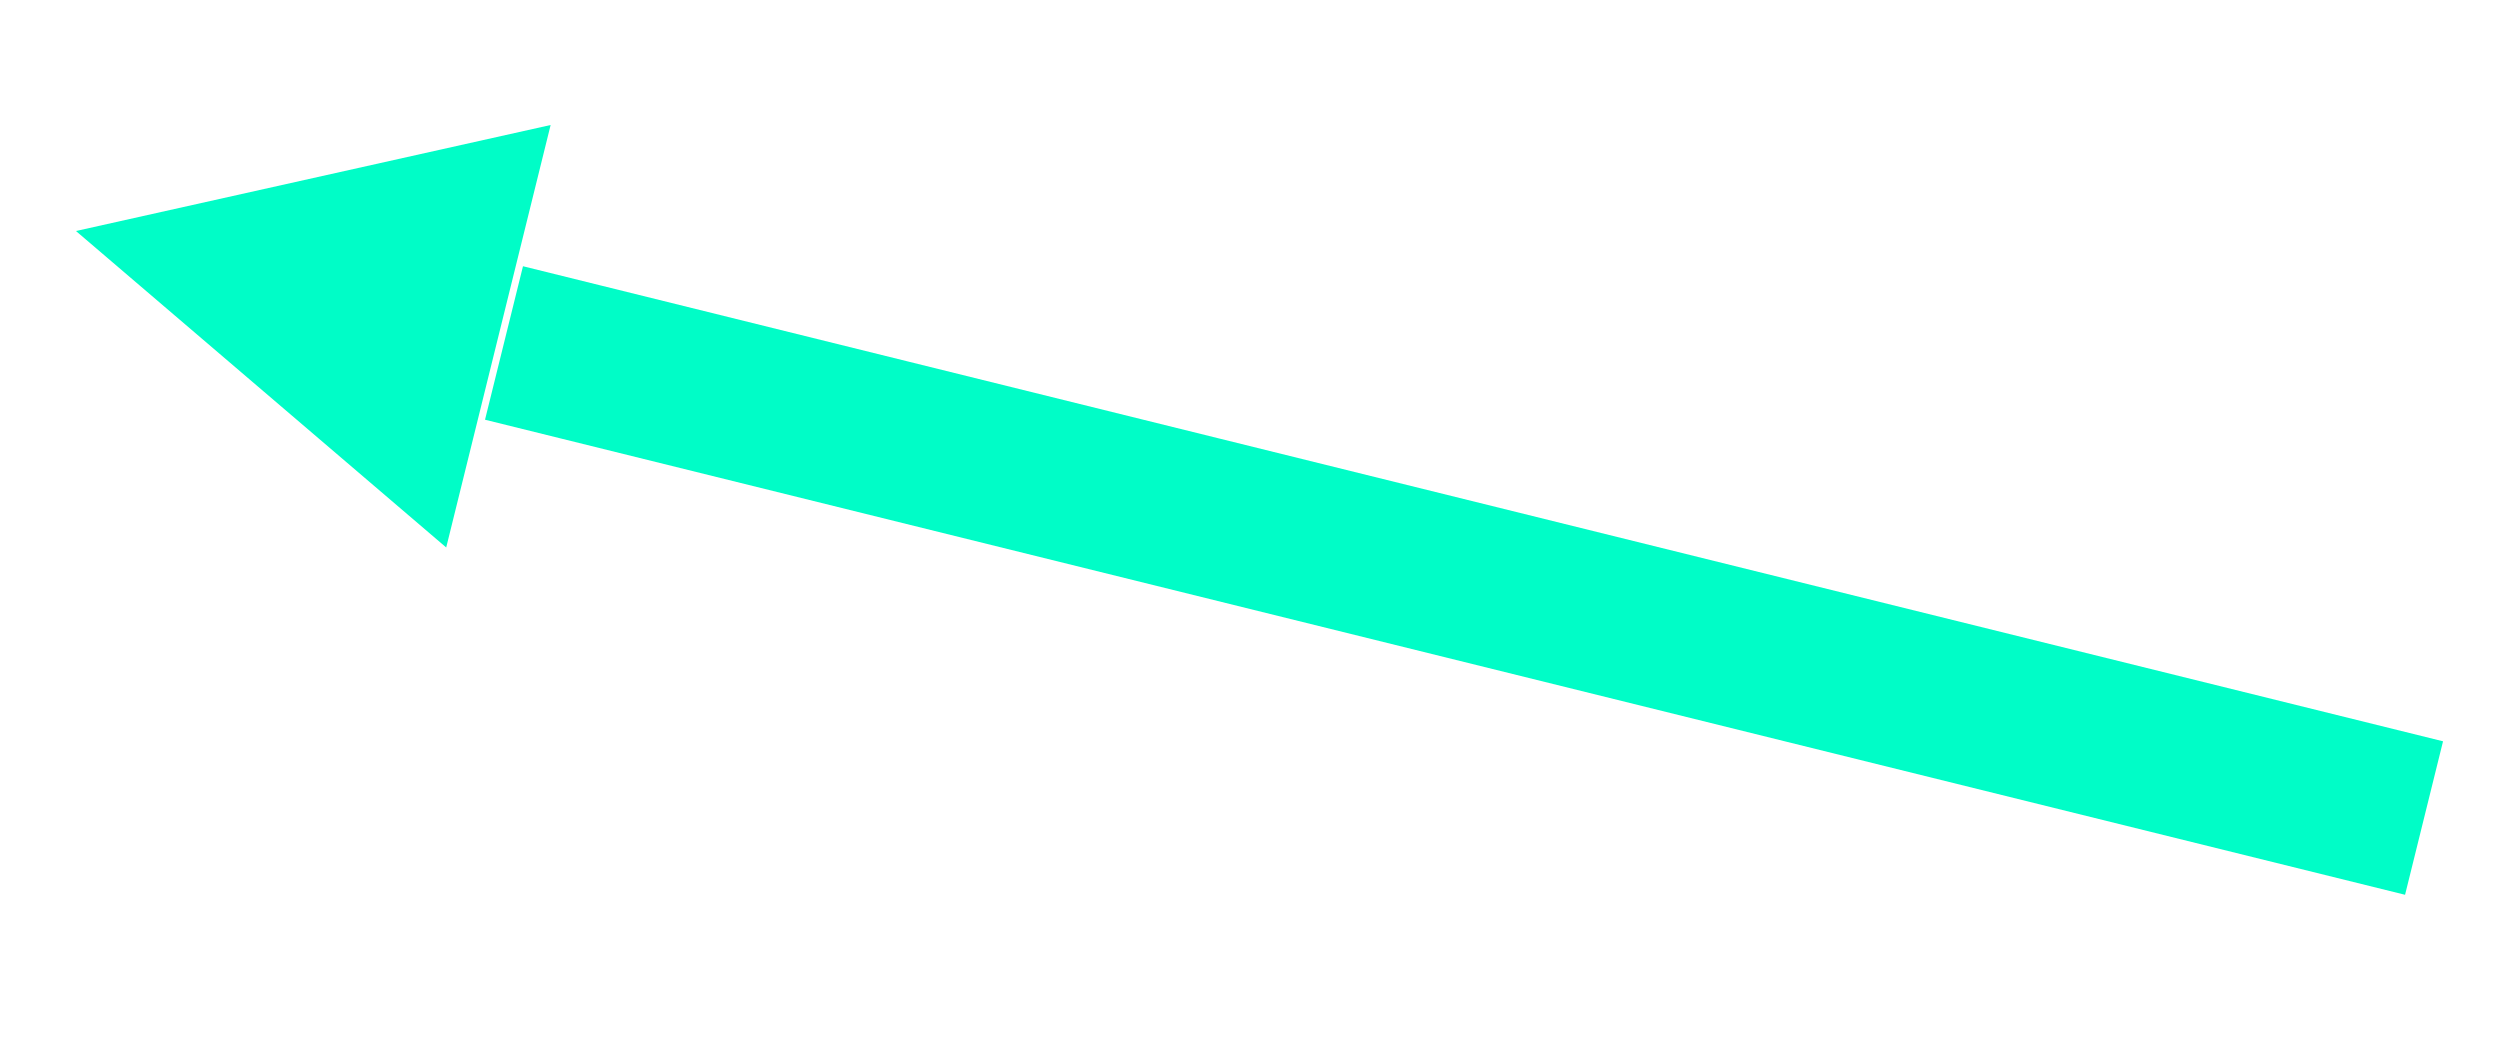 <?xml version="1.0" encoding="UTF-8" standalone="no"?><svg xmlns="http://www.w3.org/2000/svg" xmlns:xlink="http://www.w3.org/1999/xlink" clip-rule="evenodd" stroke-miterlimit="4.00" viewBox="0 0 158 67"><desc>SVG generated by Keynote</desc><defs></defs><g transform="matrix(1.00, 0.00, -0.00, -1.00, 0.0, 67.0)"><path d="M 0.0 0.0 L 120.1 0.0 L 125.1 0.0 " fill="none" stroke="#00FDC7" stroke-width="10.00" stroke-linejoin="round" transform="matrix(-0.97, 0.24, 0.24, 0.97, 153.2, 15.3)"></path><path d="M 28.2 32.4 L 4.8 52.4 L 34.8 59.1 Z M 28.2 32.4 " fill="#00FDC7"></path></g></svg>